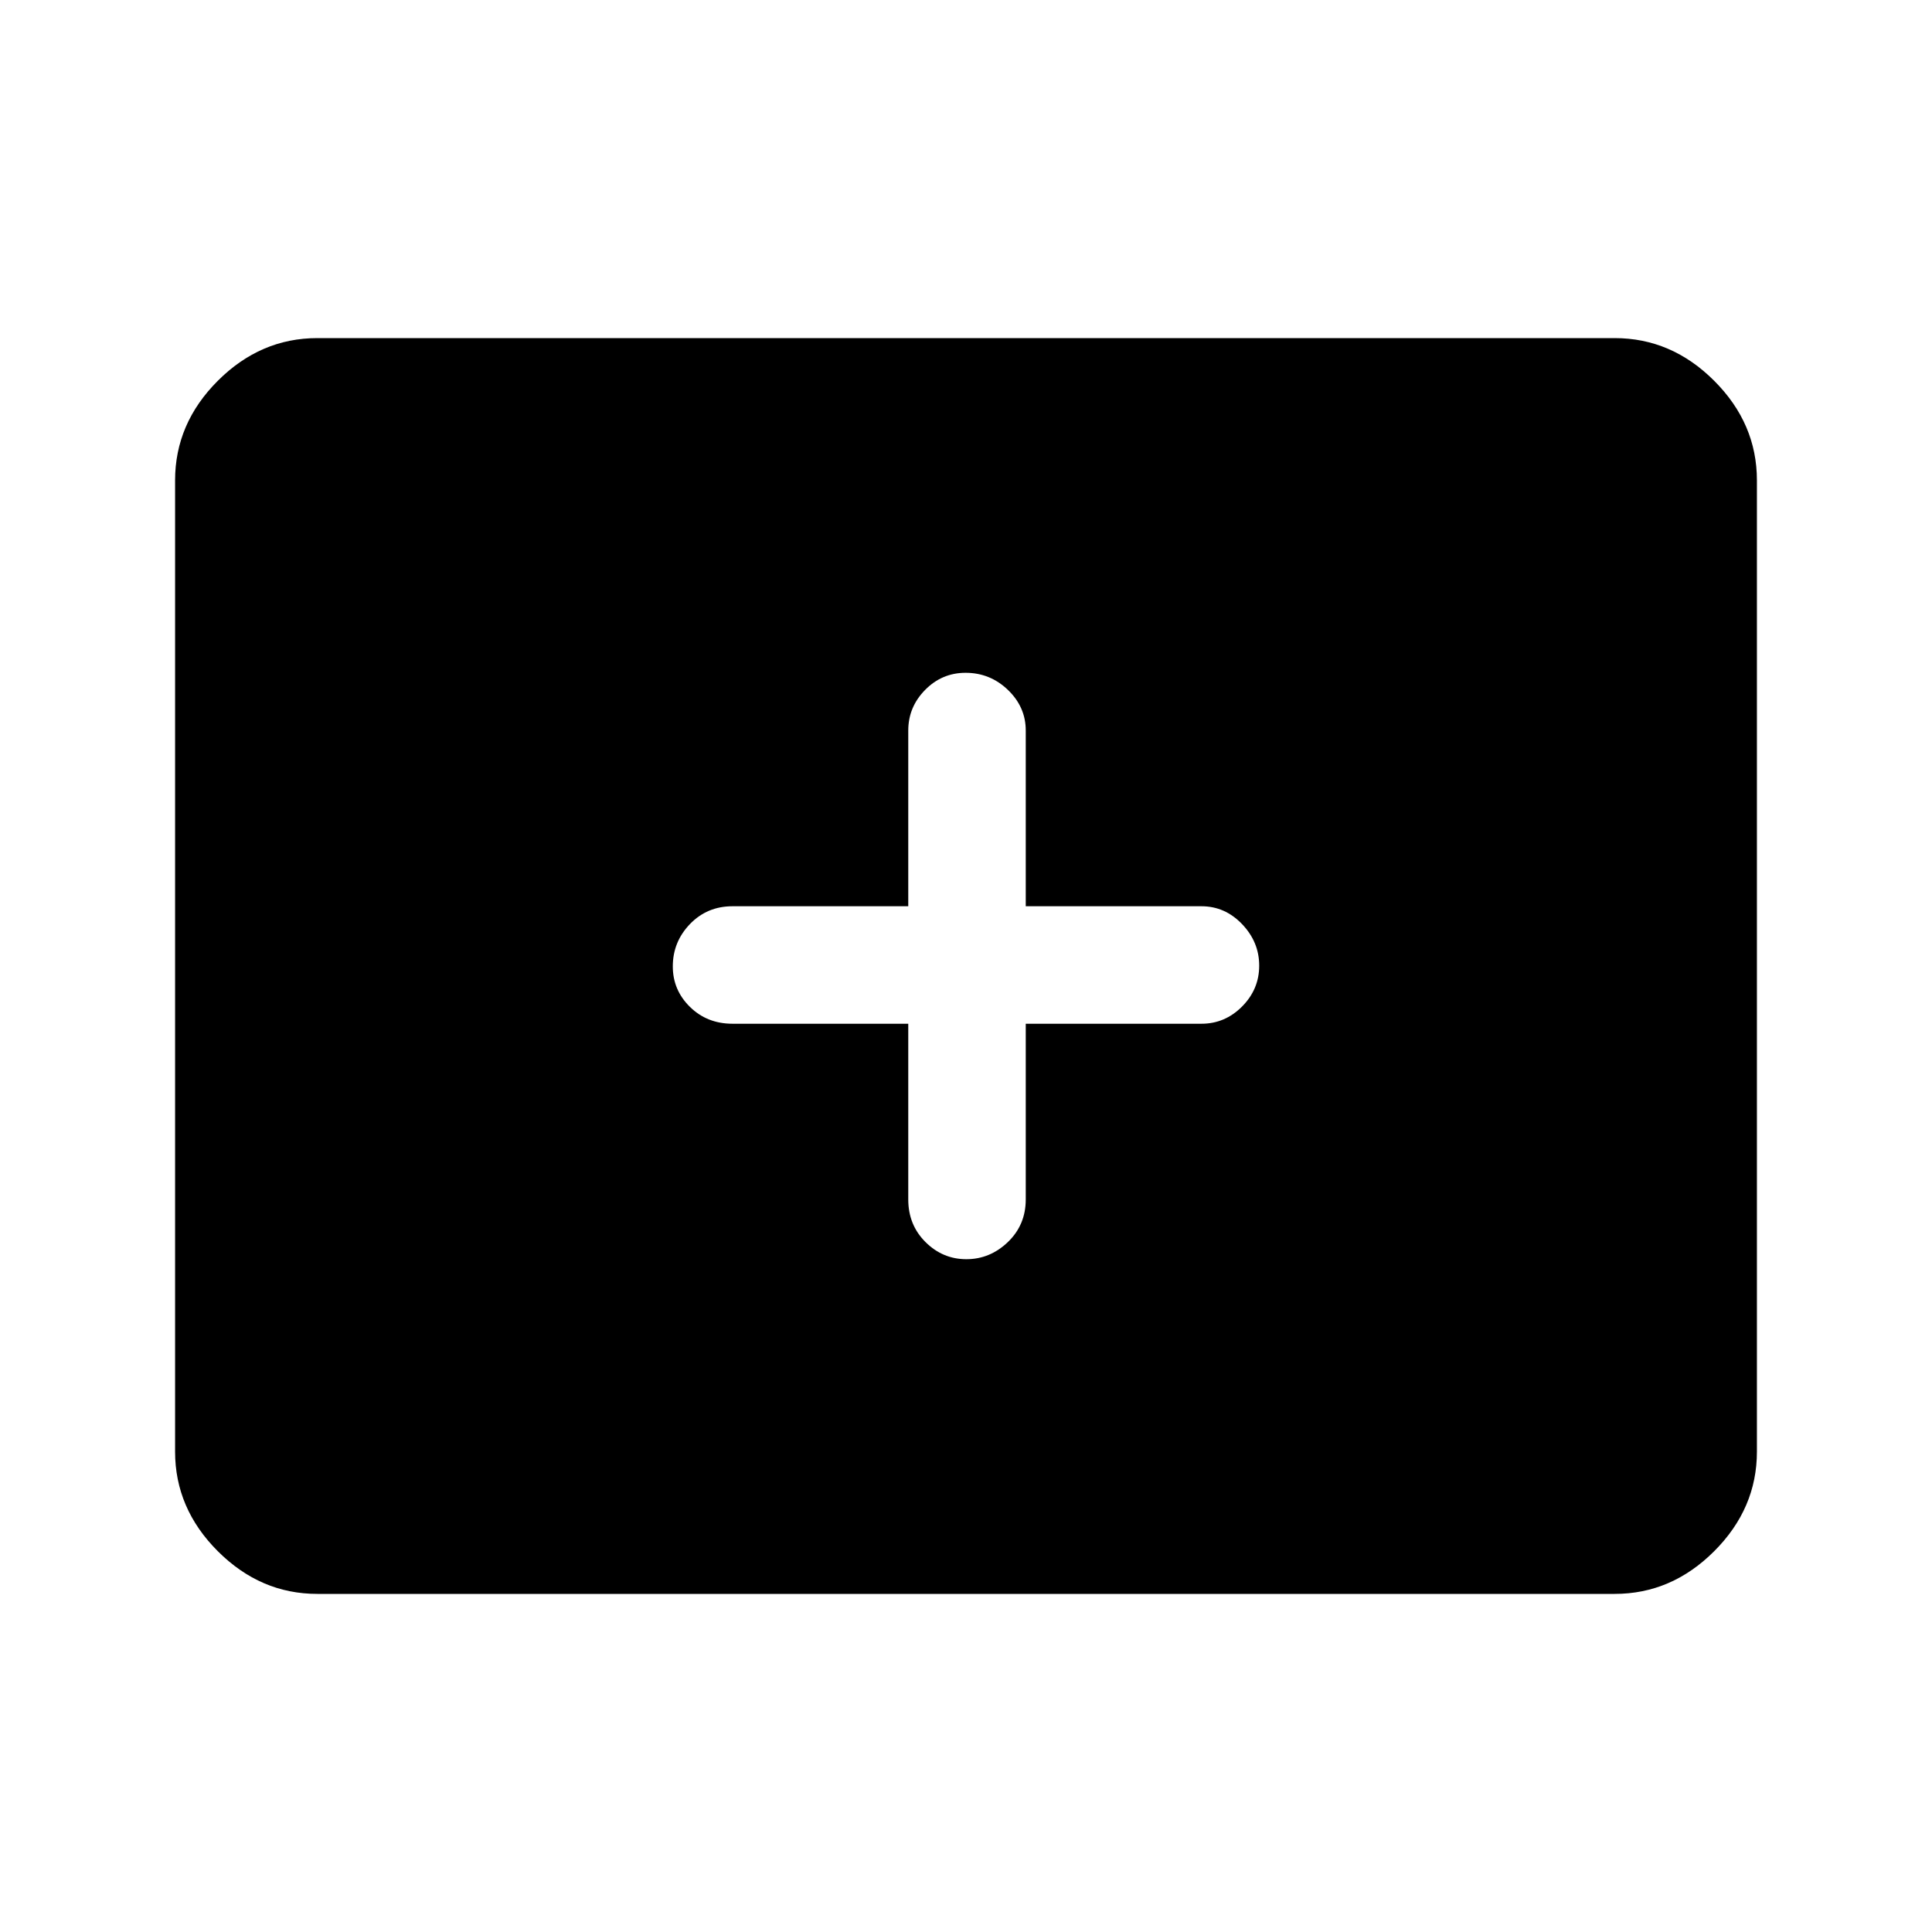 <svg xmlns="http://www.w3.org/2000/svg" height="48" viewBox="0 -960 960 960" width="48"><path d="M157.69-168q-28.25 0-49.47-21.22T87-238.69v-482.62q0-28.25 21.22-49.47T157.69-792h644.62q28.25 0 49.47 21.22T873-721.31v482.62q0 28.25-21.22 49.47T802.31-168H157.69Zm293.62-283.31V-364q0 12.64 8.56 21.17 8.56 8.52 20.31 8.52 11.74 0 20.63-8.52 8.88-8.53 8.88-21.17v-87.31H597q11.67 0 20.18-8.56t8.51-20.31q0-11.74-8.51-20.63-8.51-8.88-20.18-8.88h-87.31V-597q0-11.67-8.85-20.18-8.86-8.51-21.04-8.51-11.75 0-20.12 8.51-8.37 8.51-8.37 20.18v87.31H364q-12.64 0-21.17 8.85-8.52 8.86-8.52 21.04 0 11.75 8.52 20.12 8.53 8.37 21.17 8.37h87.31Z"/></svg>